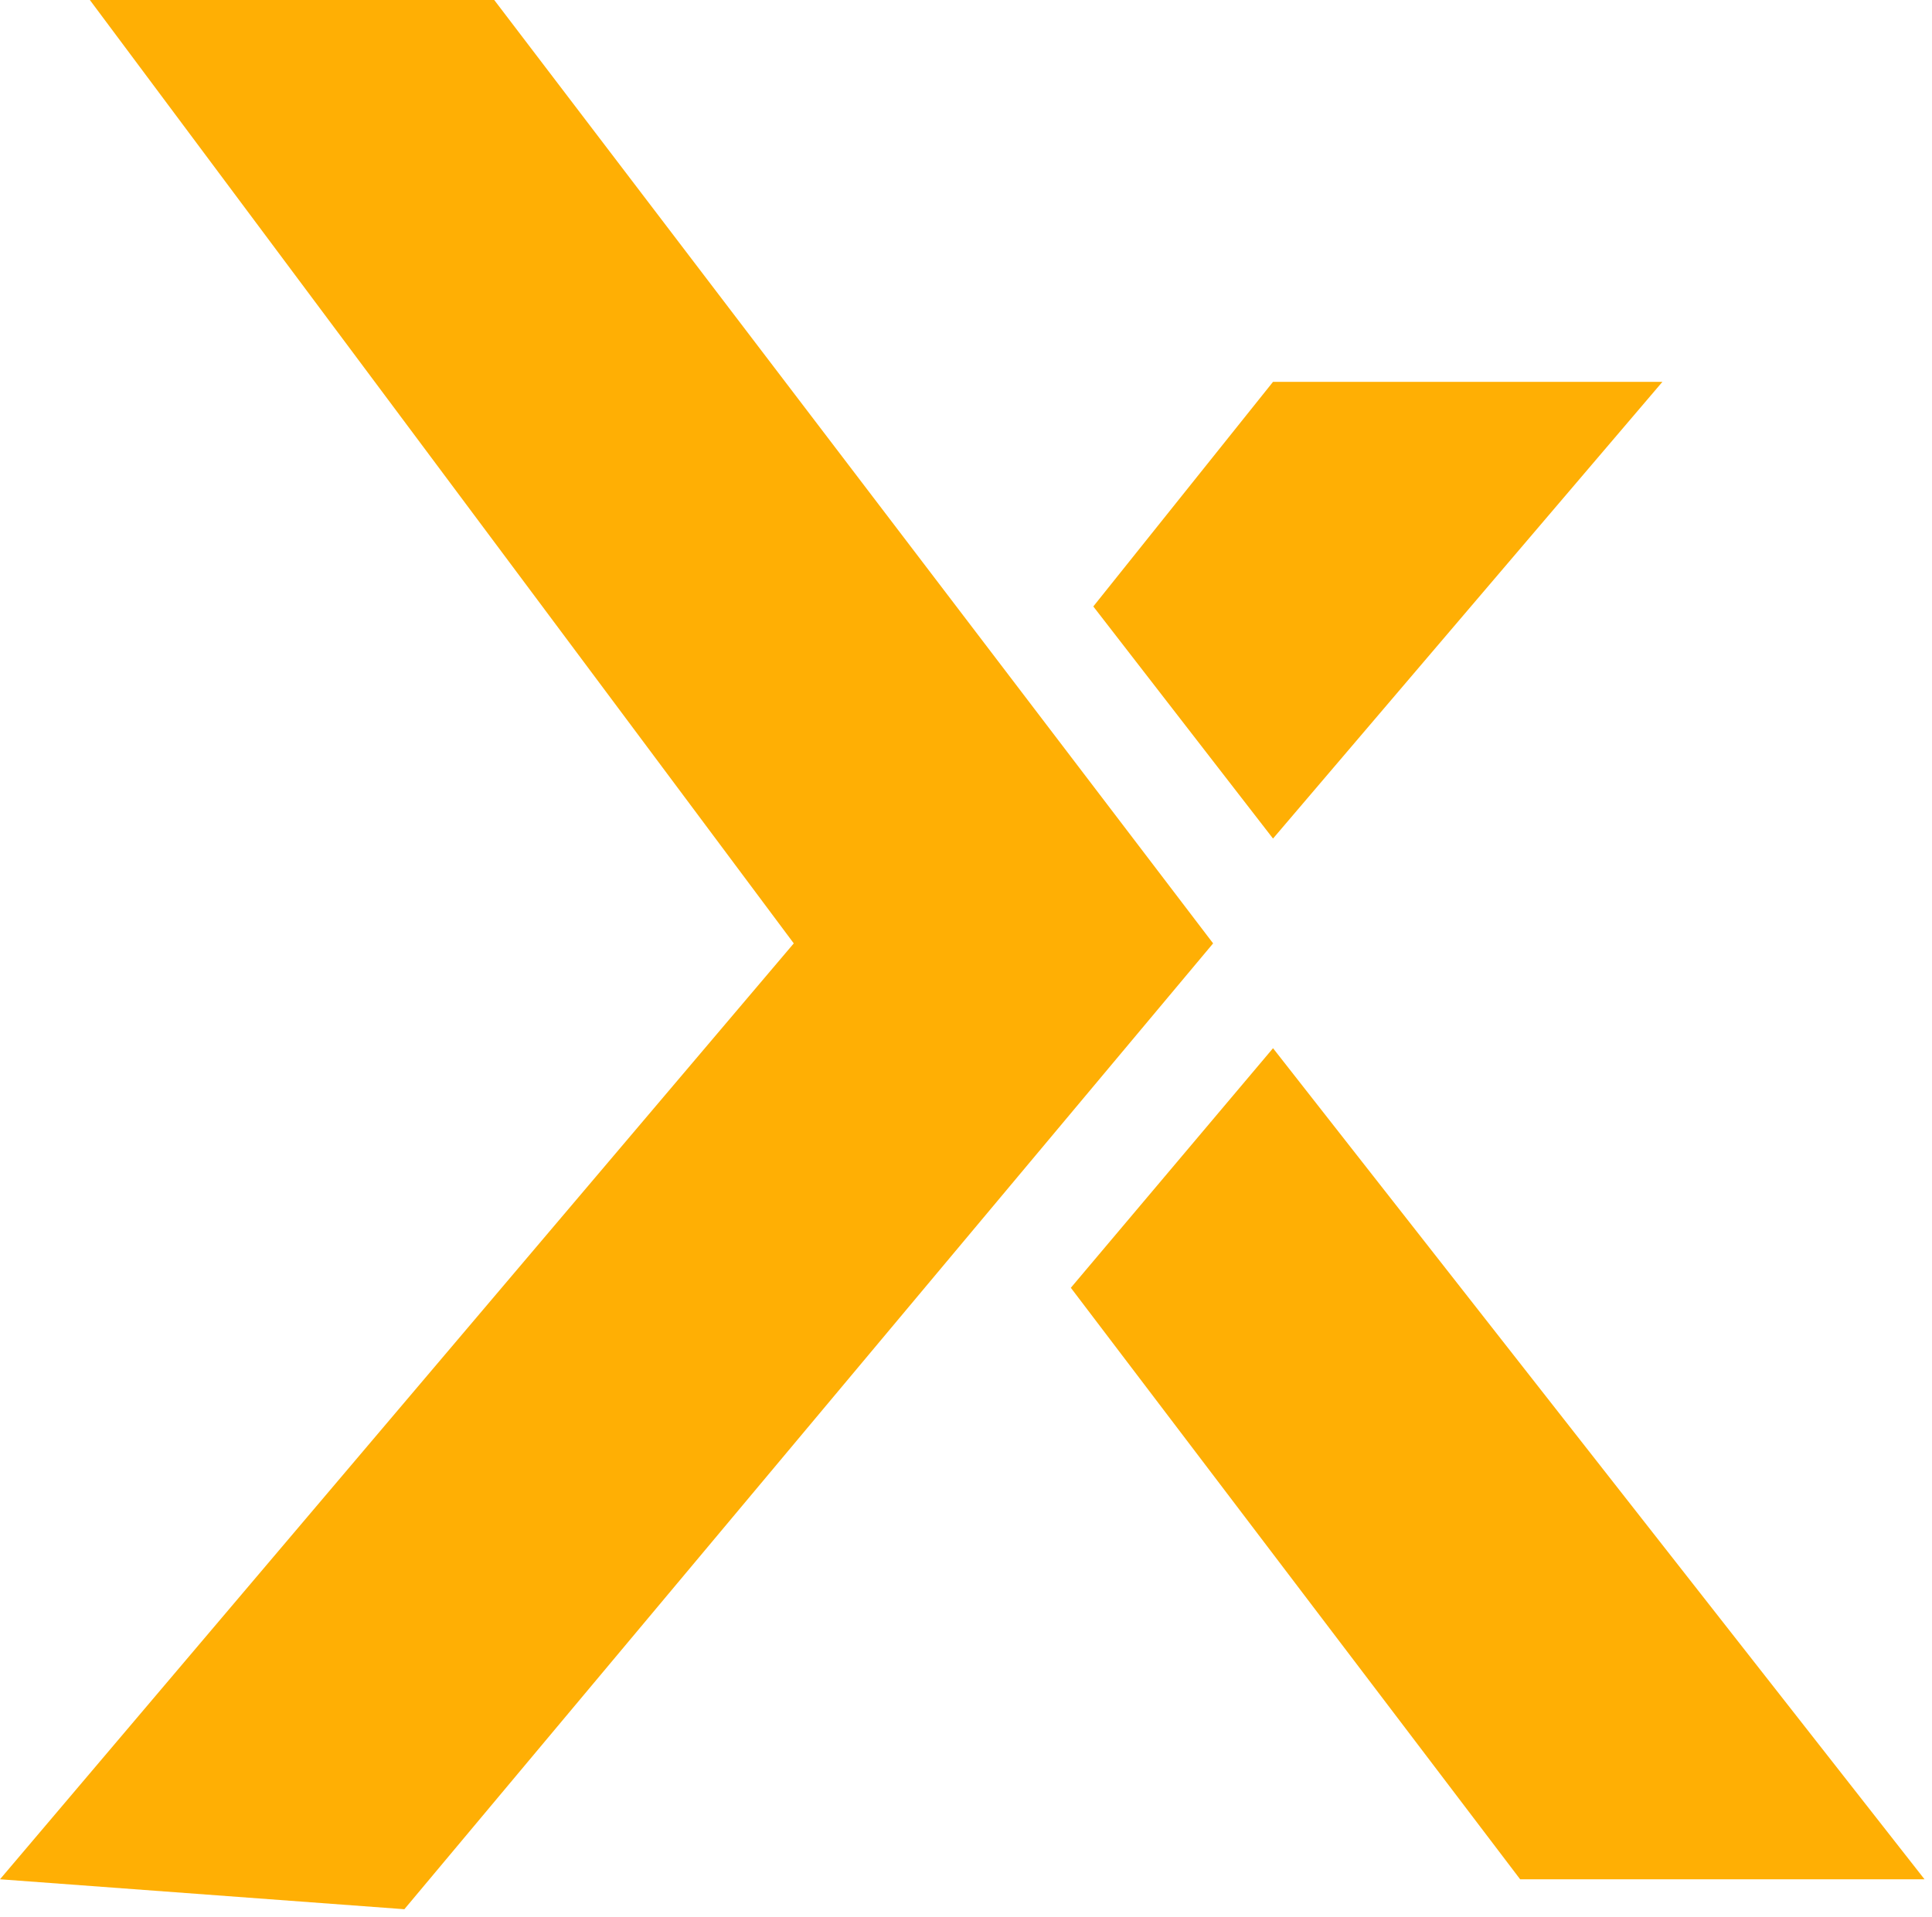 <svg width="129" height="128" viewBox="0 0 129 128" fill="none" xmlns="http://www.w3.org/2000/svg">
<path d="M33 0H6L53 63L0 125.5L27 127.5L81 63L33 0Z" fill="#FFAF04"/>
<path d="M111 25.5H85L73 40.5L85 56L111 25.5Z" fill="#FFAF04"/>
<path d="M85 70L71.5 86L101.5 125.5H128.5L85 70Z" fill="#FFAF04"/>
</svg>
